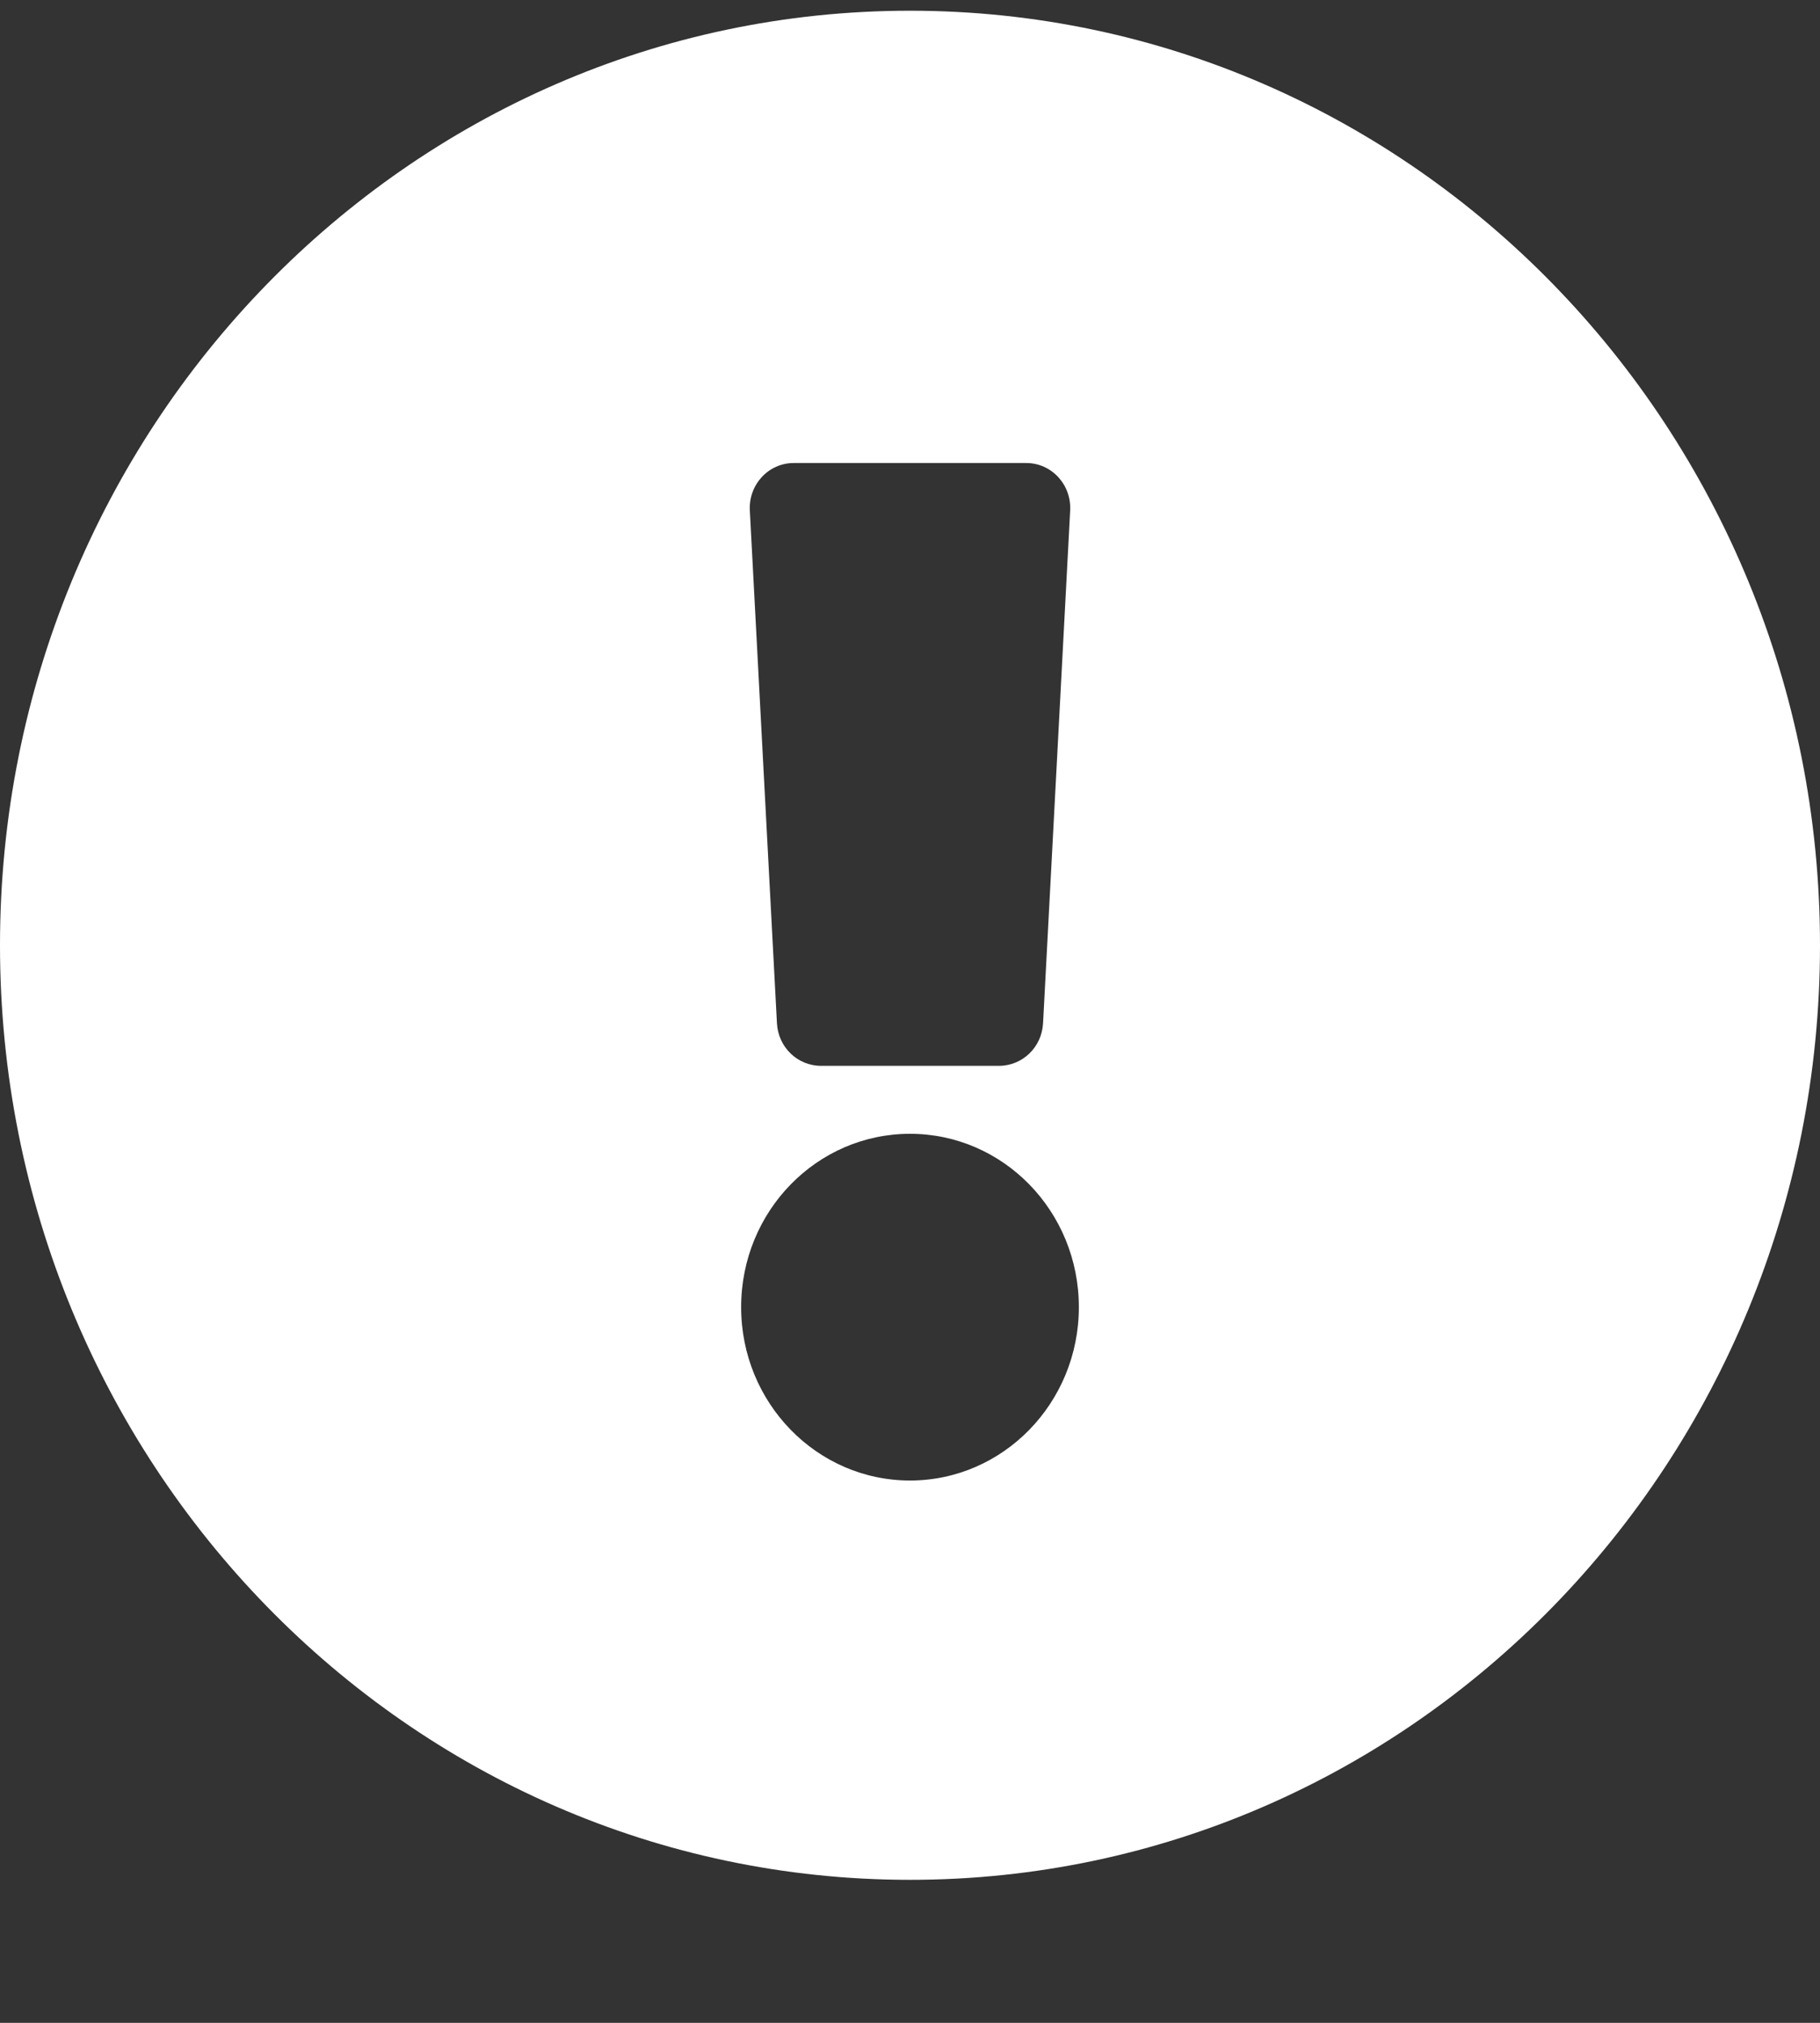 <svg width="9" height="10" viewBox="0 0 9 10" fill="none" xmlns="http://www.w3.org/2000/svg">
<rect x="0" y="0" width="9" height="10" fill="#333333" stroke="none"/>
<path d="M9 4.673C9 7.225 6.985 9.293 4.5 9.293C2.015 9.293 0 7.225 0 4.673C0 2.123 2.015 0.053 4.5 0.053C6.985 0.053 9 2.123 9 4.673ZM4.5 5.605C4.039 5.605 3.665 5.988 3.665 6.462C3.665 6.935 4.039 7.319 4.5 7.319C4.961 7.319 5.335 6.935 5.335 6.462C5.335 5.988 4.961 5.605 4.5 5.605ZM3.708 2.524L3.842 5.058C3.848 5.177 3.944 5.269 4.06 5.269H4.94C5.056 5.269 5.152 5.177 5.158 5.058L5.292 2.524C5.299 2.396 5.2 2.289 5.075 2.289H3.925C3.8 2.289 3.701 2.396 3.708 2.524Z" fill="white"/>
</svg>
